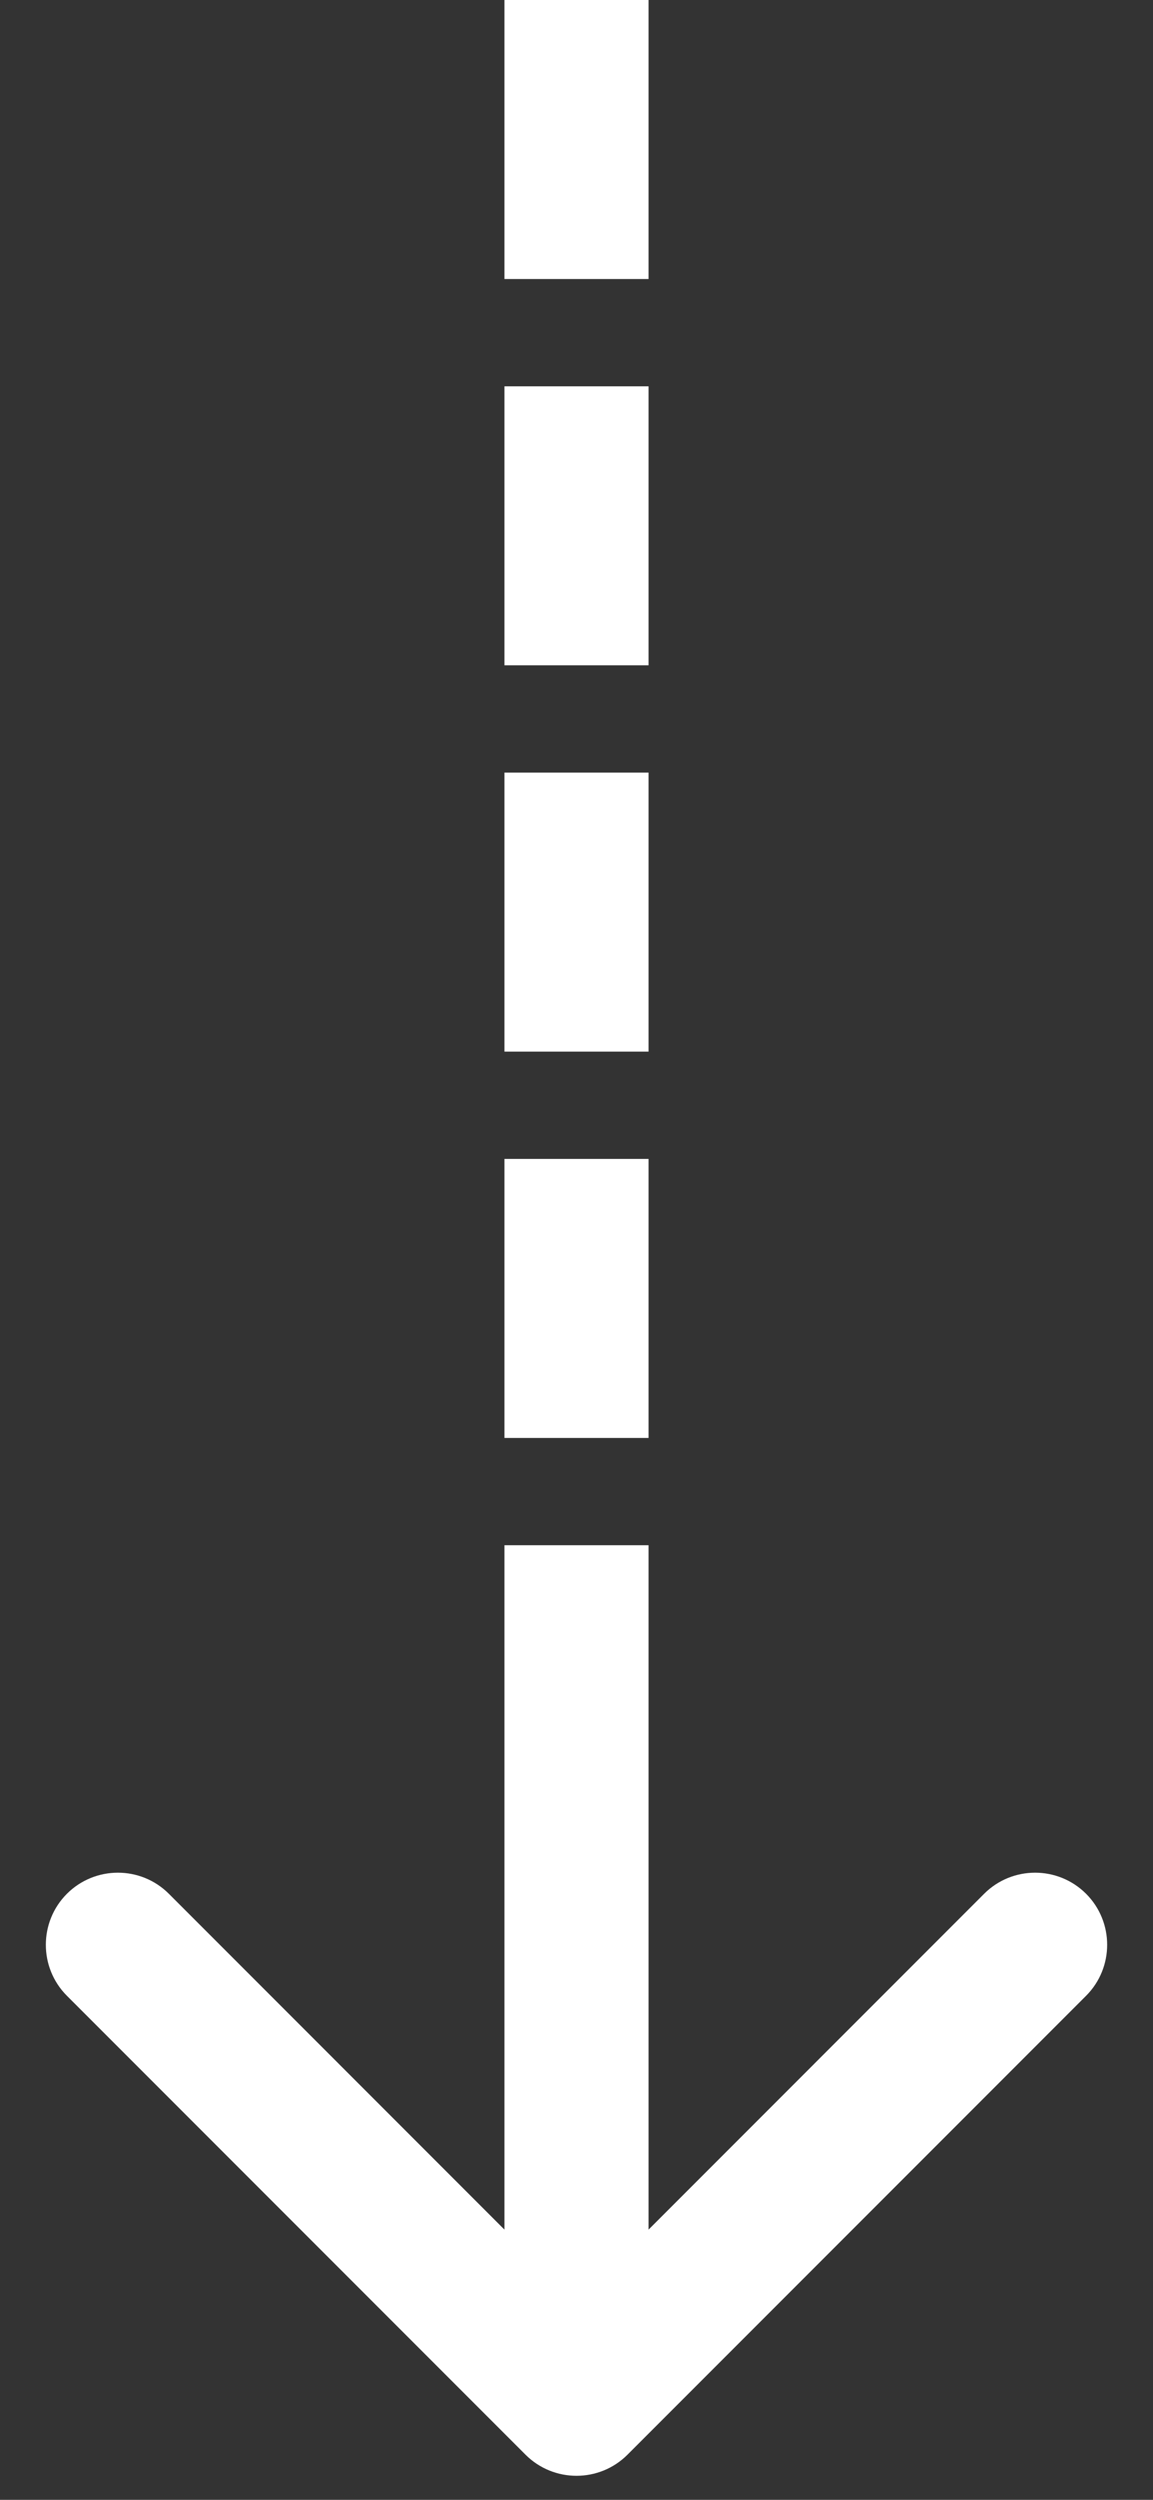<svg width="24" height="52" viewBox="0 0 24 52" fill="none" xmlns="http://www.w3.org/2000/svg">
<rect x="0" y="0" width="24" height="52" fill="#333333" stroke="none"/>
<path d="M10.939 51.061C11.525 51.646 12.475 51.646 13.061 51.061L22.607 41.515C23.192 40.929 23.192 39.979 22.607 39.393C22.021 38.808 21.071 38.808 20.485 39.393L12 47.879L3.515 39.393C2.929 38.808 1.979 38.808 1.393 39.393C0.808 39.979 0.808 40.929 1.393 41.515L10.939 51.061ZM10.5 32.143L10.5 50L13.5 50L13.5 32.143L10.5 32.143Z" fill="white"/>
<path d="M12 24.107V29.911" stroke="white" stroke-width="3"/>
<path d="M12 16.071V21.875" stroke="white" stroke-width="3"/>
<path d="M12 8.036V13.839" stroke="white" stroke-width="3"/>
<path d="M12 0V5.804" stroke="white" stroke-width="3"/>
</svg>
